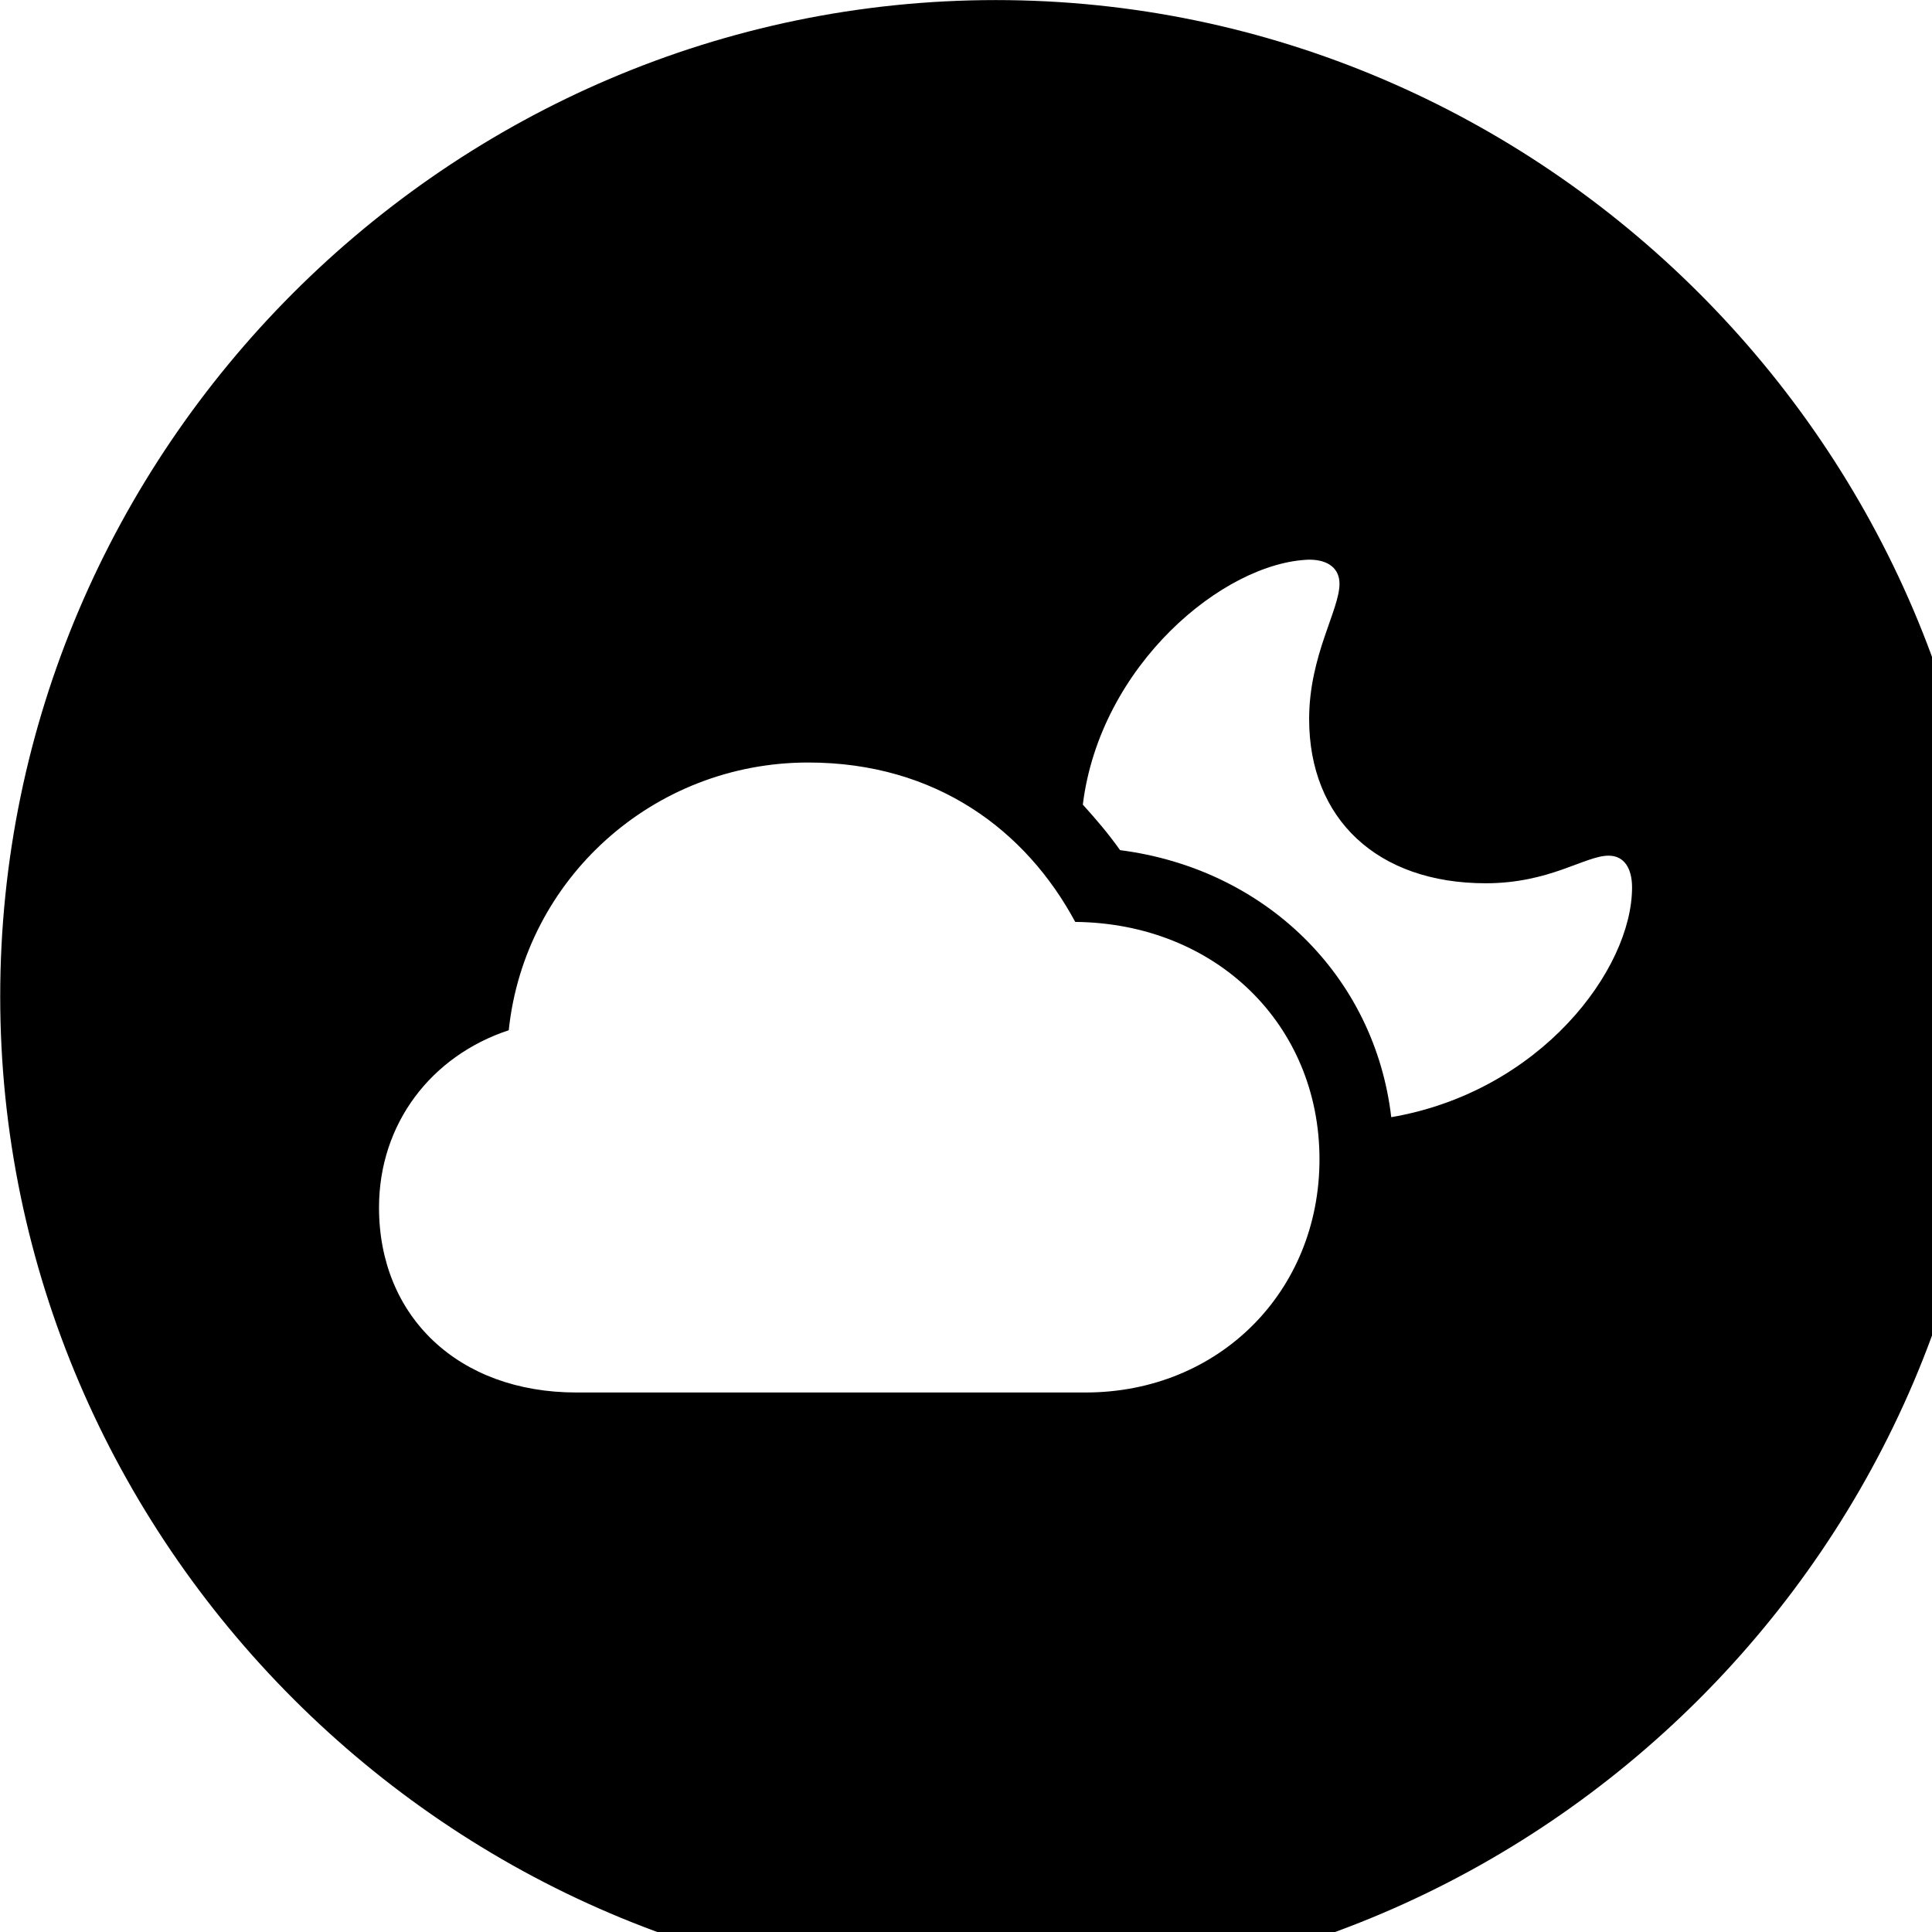 <svg xmlns="http://www.w3.org/2000/svg" viewBox="0 0 28 28" width="28" height="28">
  <path d="M14.433 28.871C22.363 28.871 28.873 22.351 28.873 14.441C28.873 6.511 22.353 0.001 14.433 0.001C6.513 0.001 0.003 6.511 0.003 14.441C0.003 22.351 6.523 28.871 14.433 28.871ZM23.653 12.861C23.653 14.051 22.323 15.821 20.163 16.191C19.923 14.141 18.333 12.591 16.233 12.321C16.063 12.081 15.883 11.871 15.693 11.661C15.943 9.641 17.733 8.151 18.973 8.111C19.253 8.111 19.413 8.241 19.413 8.461C19.413 8.841 18.973 9.501 18.973 10.421C18.973 11.871 19.963 12.801 21.533 12.801C22.463 12.801 22.973 12.401 23.313 12.401C23.543 12.401 23.653 12.591 23.653 12.861ZM8.353 20.181C6.643 20.181 5.493 19.081 5.493 17.501C5.493 16.281 6.253 15.301 7.373 14.931C7.603 12.741 9.463 11.051 11.713 11.051C13.573 11.051 14.873 12.041 15.583 13.361C17.623 13.381 19.123 14.851 19.123 16.801C19.123 18.721 17.663 20.181 15.733 20.181Z" />
</svg>